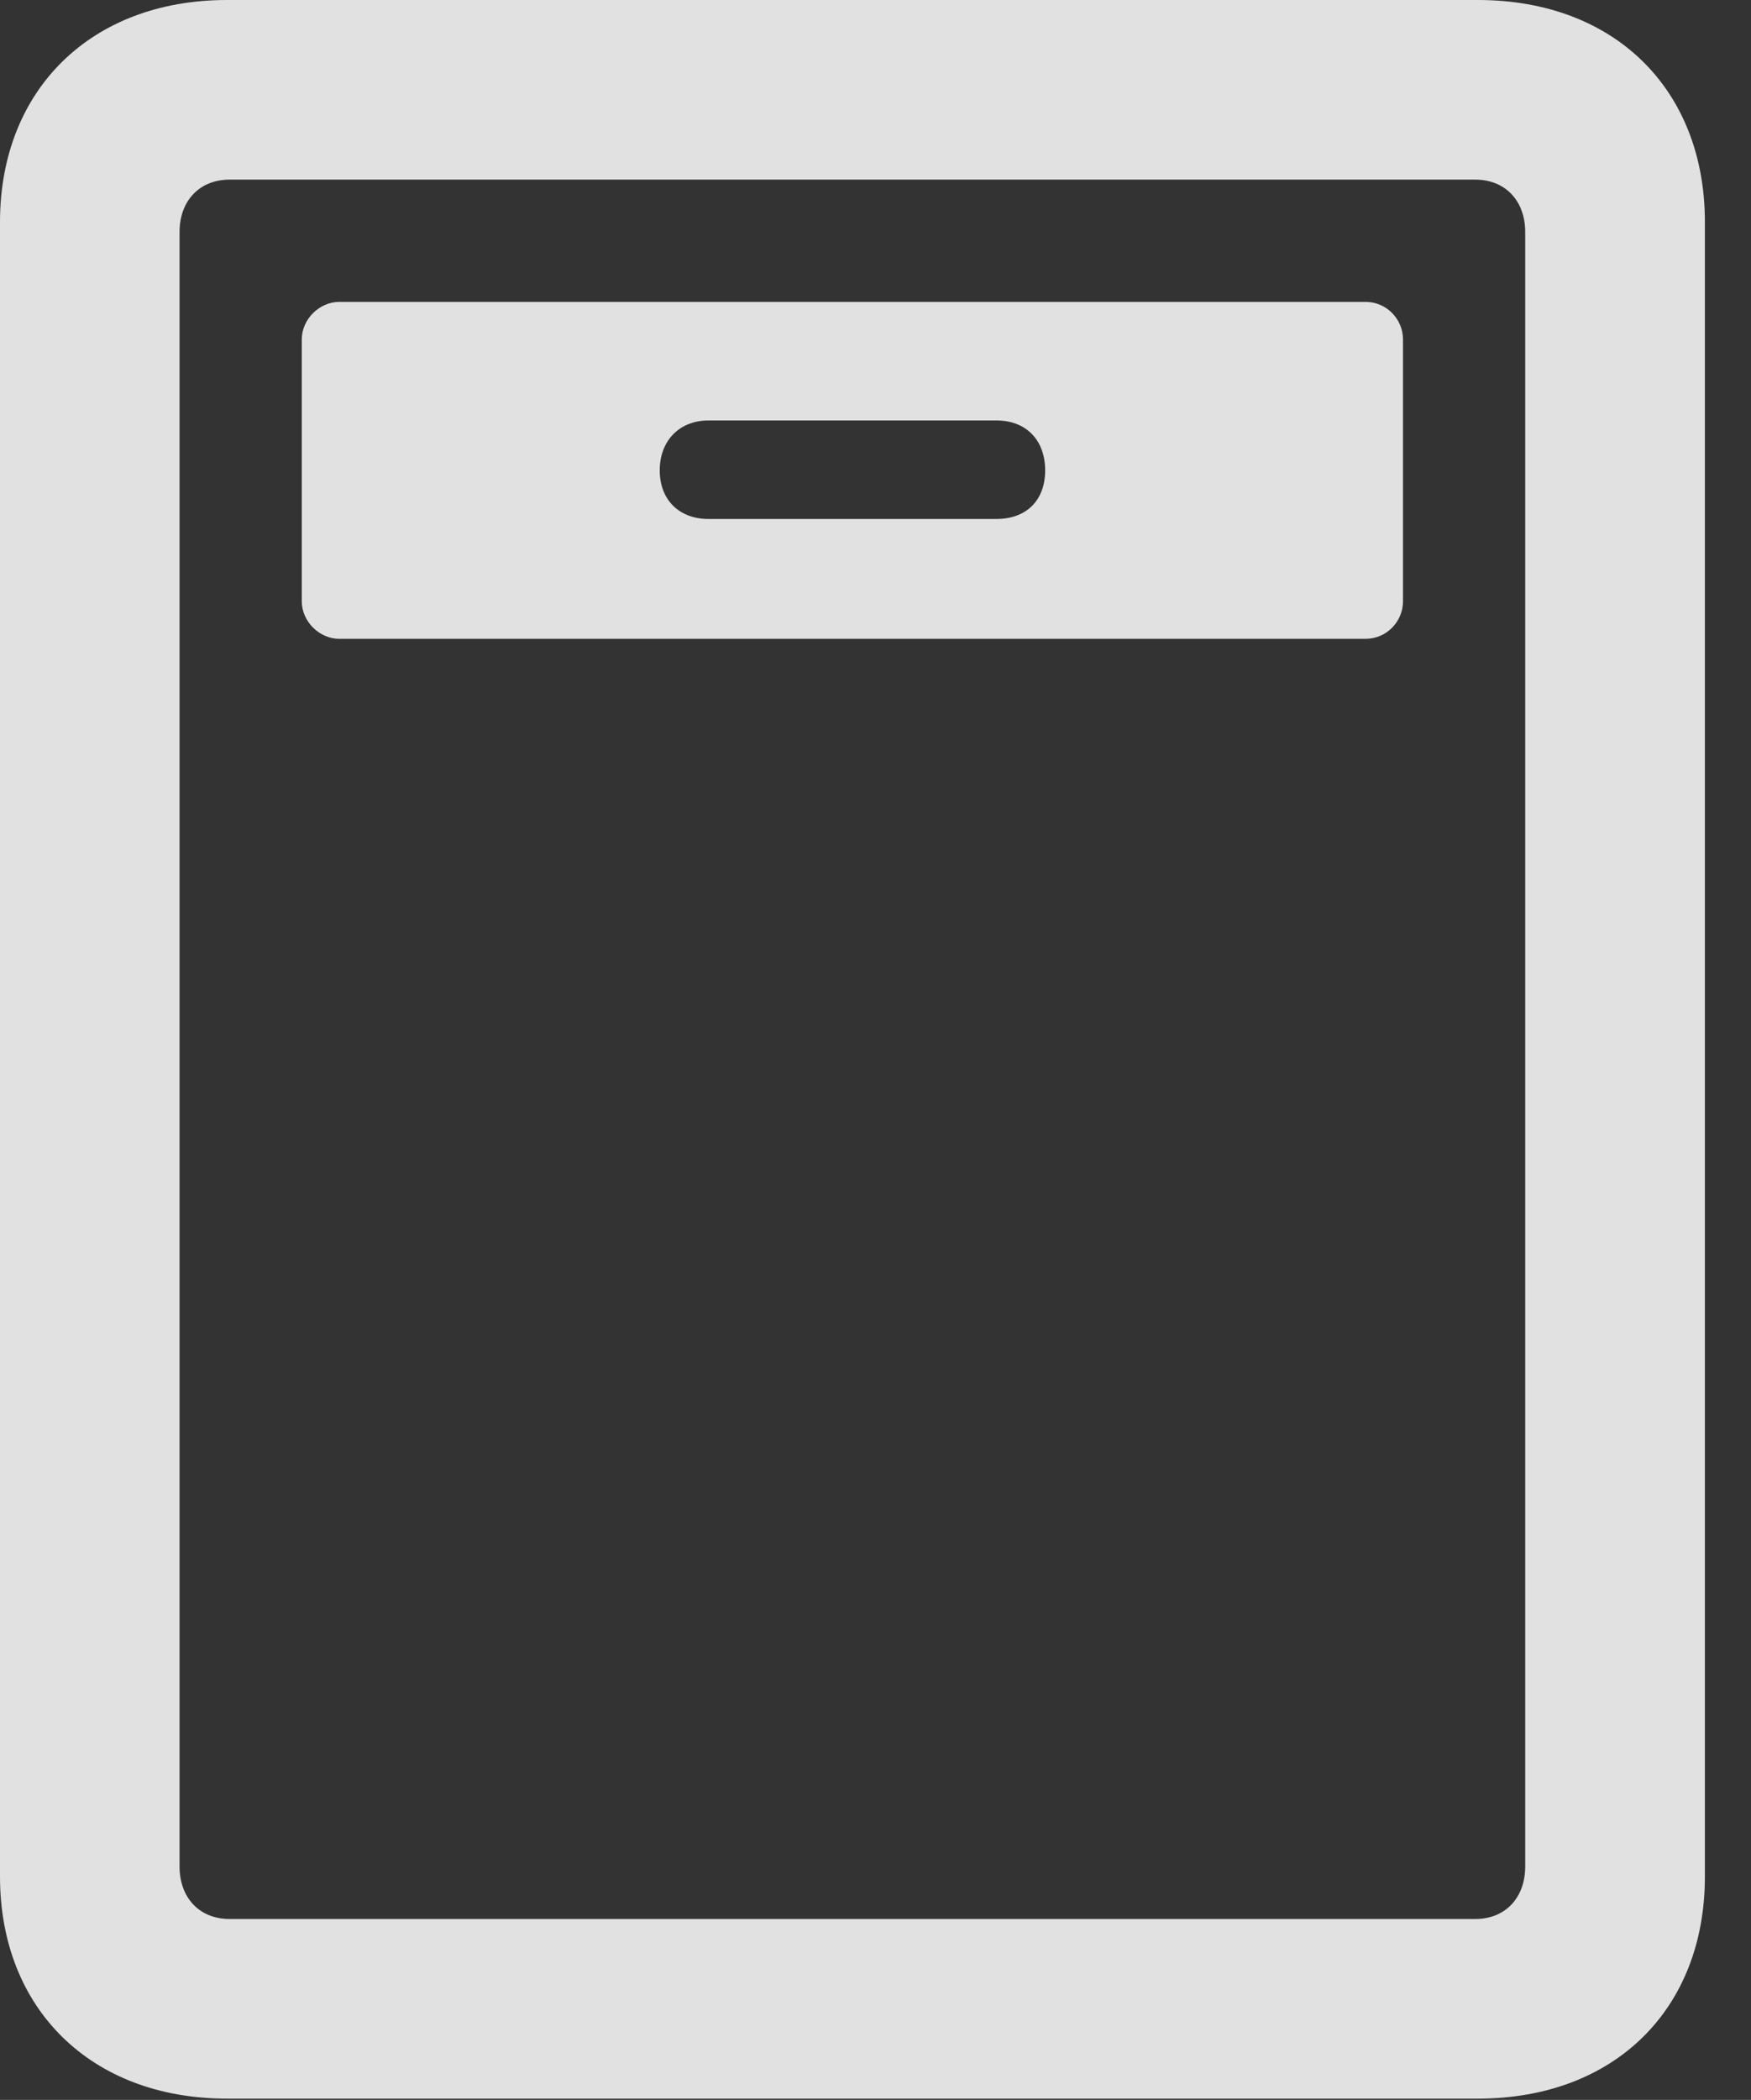 <?xml version="1.0" encoding="UTF-8"?>
<!--Generator: Apple Native CoreSVG 326-->
<!DOCTYPE svg
PUBLIC "-//W3C//DTD SVG 1.1//EN"
       "http://www.w3.org/Graphics/SVG/1.1/DTD/svg11.dtd">
<svg version="1.1" xmlns="http://www.w3.org/2000/svg" xmlns:xlink="http://www.w3.org/1999/xlink" viewBox="0 0 13.711 16.436">
 <rect x="0" y="0" width="13.711" height="16.436" fill="#333333" stroke="none"/>
 <g>
  <rect height="16.436" opacity="0" width="13.711" x="0" y="0"/>
  <path d="M0 14.688C0 15.723 0.713 16.426 1.777 16.426L11.572 16.426C12.646 16.426 13.35 15.723 13.35 14.688L13.35 1.738C13.35 0.703 12.646 0 11.572 0L1.777 0C0.713 0 0 0.703 0 1.738ZM1.406 14.609L1.406 1.816C1.406 1.572 1.562 1.406 1.797 1.406L11.553 1.406C11.787 1.406 11.943 1.572 11.943 1.816L11.943 14.609C11.943 14.854 11.787 15.02 11.553 15.02L1.797 15.02C1.562 15.02 1.406 14.854 1.406 14.609Z" fill="white" fill-opacity="0.85"/>
  <path d="M2.656 5L10.693 5C10.859 5 10.986 4.863 10.986 4.707L10.986 2.656C10.986 2.5 10.859 2.363 10.693 2.363L2.656 2.363C2.5 2.363 2.363 2.5 2.363 2.656L2.363 4.707C2.363 4.863 2.5 5 2.656 5ZM5.547 4.062C5.322 4.062 5.166 3.916 5.166 3.682C5.166 3.447 5.322 3.291 5.547 3.291L7.803 3.291C8.037 3.291 8.184 3.447 8.184 3.682C8.184 3.916 8.037 4.062 7.803 4.062Z" fill="white" fill-opacity="0.85"/>
 </g>
</svg>
